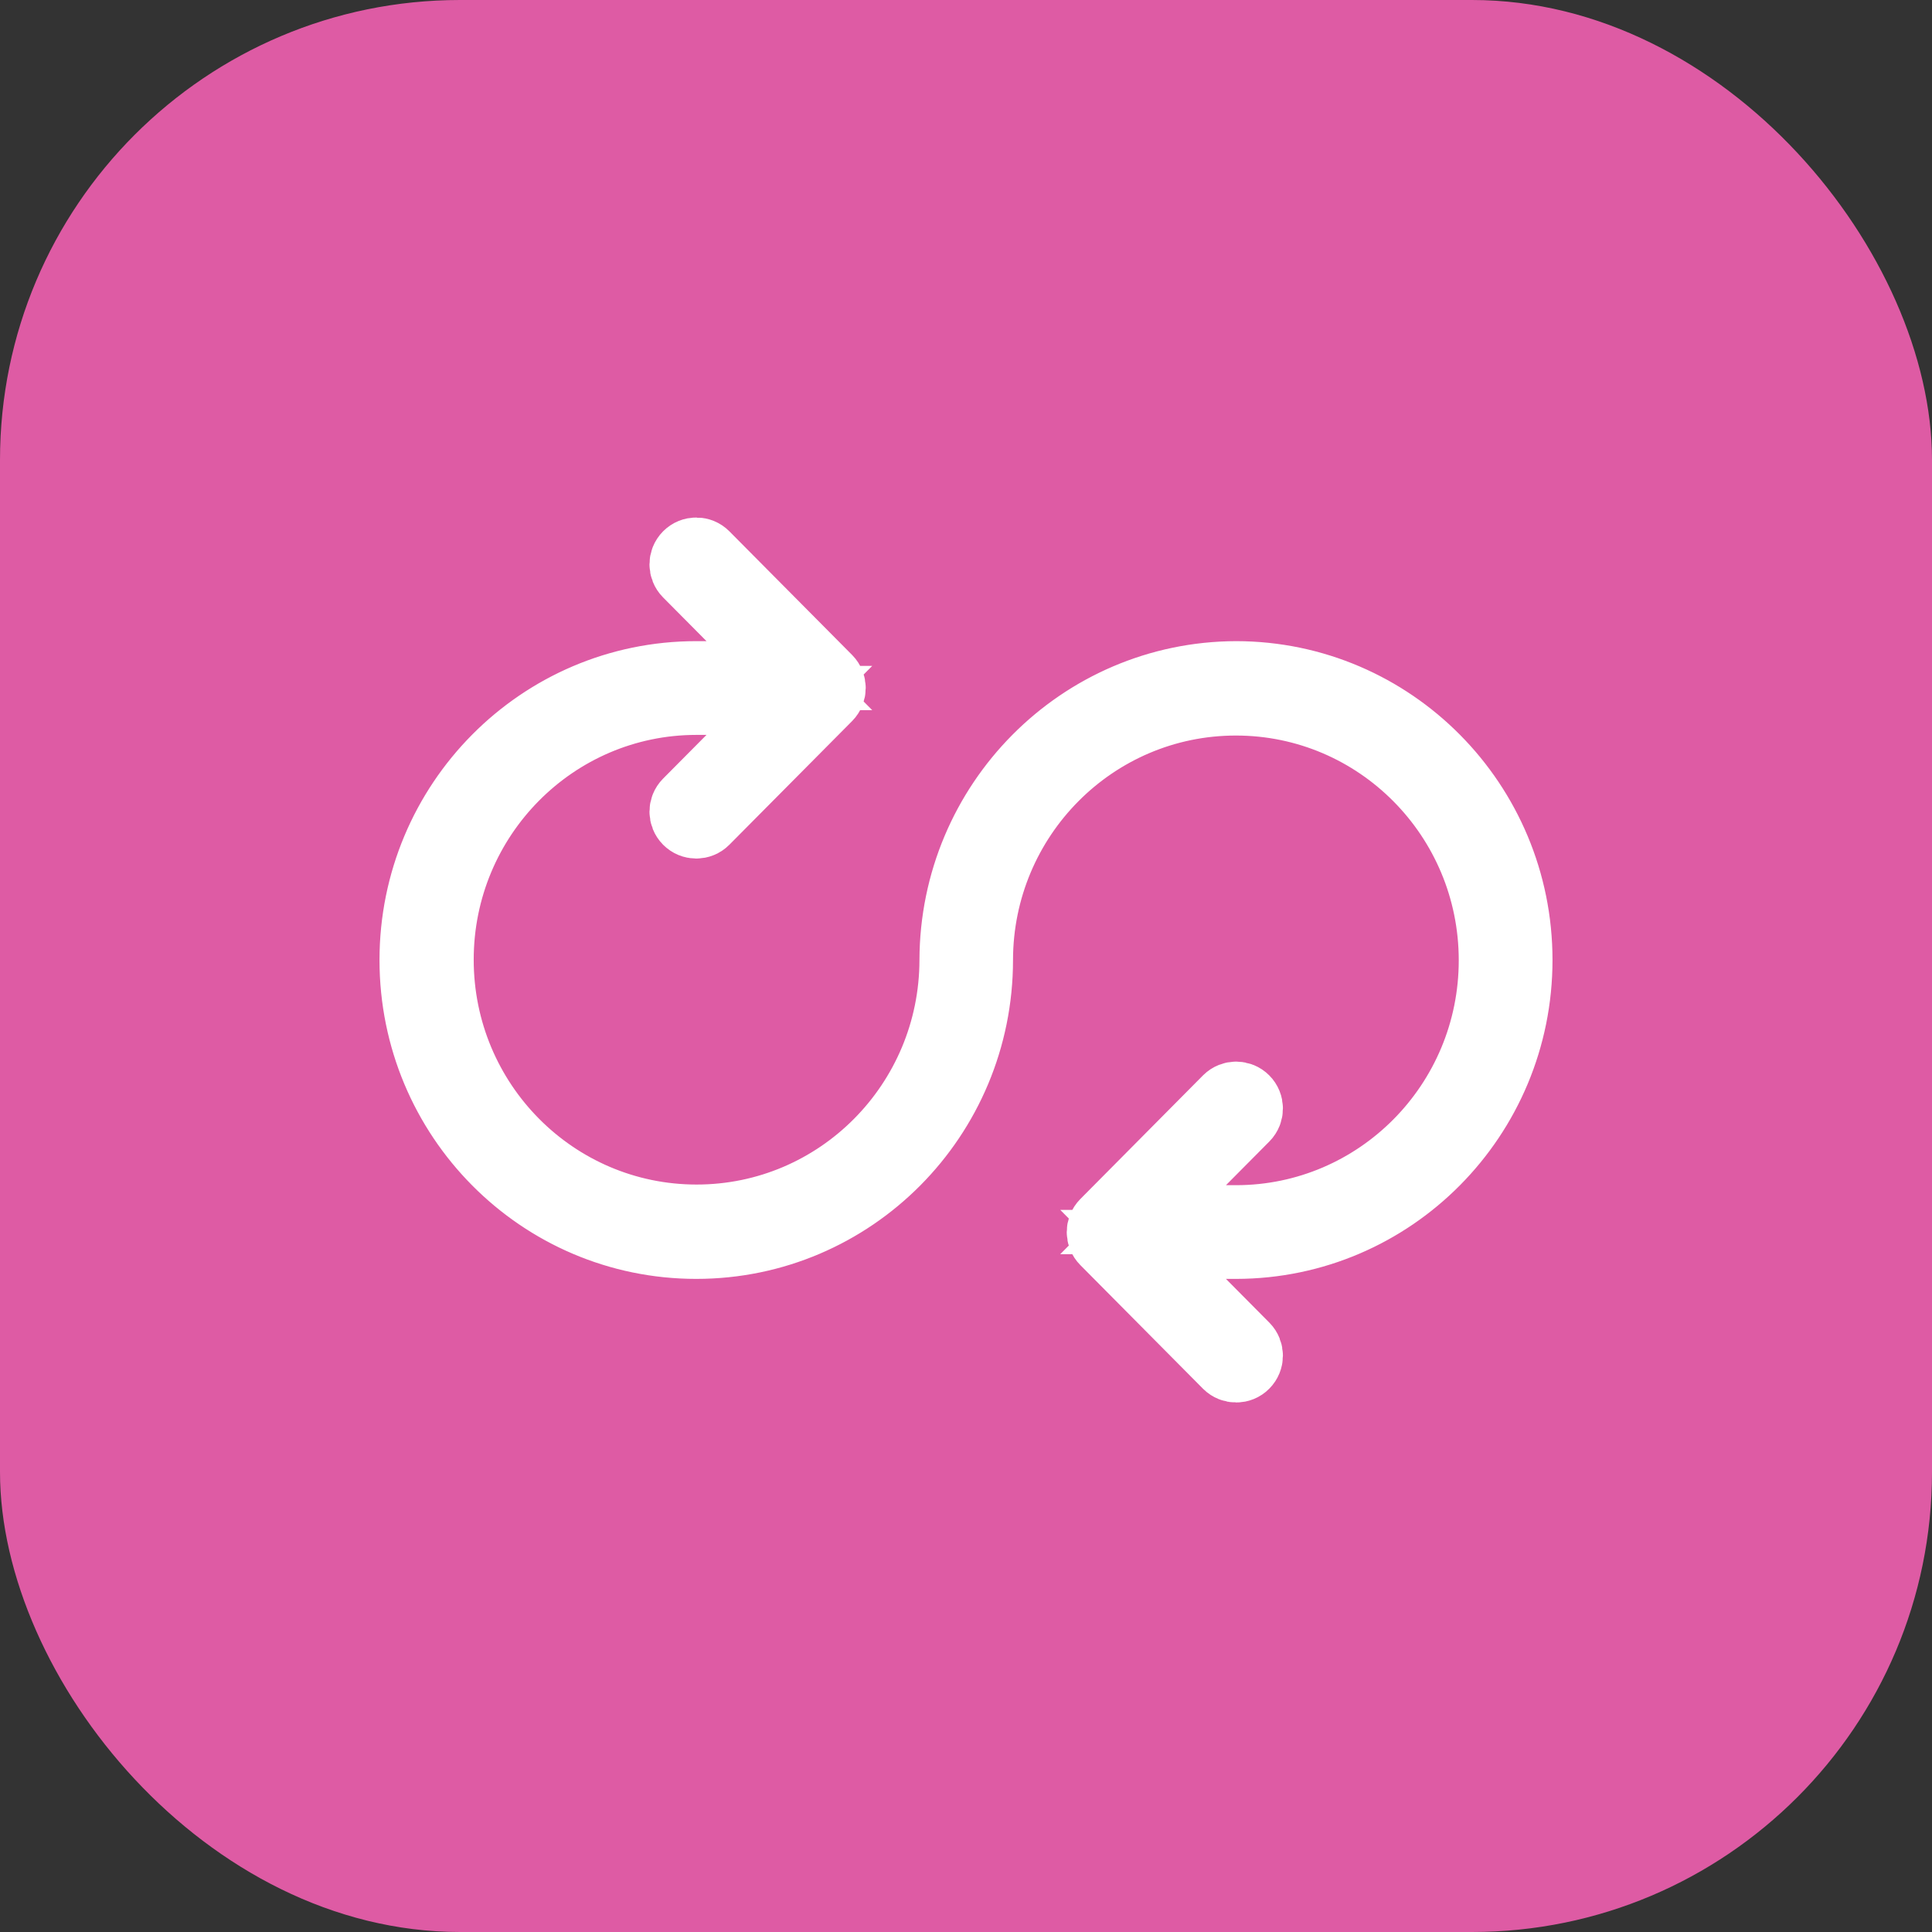 <?xml version="1.0" encoding="UTF-8"?>
<svg width="30px" height="30px" viewBox="0 0 42 42" version="1.1" xmlns="http://www.w3.org/2000/svg" xmlns:xlink="http://www.w3.org/1999/xlink">
    <rect x="0" y="0" width="42" height="42" fill="#333333" stroke="none"/>
    <title>ic-logo-web</title>
    <g id="Page-1" stroke="none" stroke-width="1" fill="none" fill-rule="evenodd">
        <g id="ic-logo-web" fill-rule="nonzero">
            <rect id="Rectangle" fill="#DE5BA4" x="0" y="0" width="42" height="42" rx="10"></rect>
            <path d="M26.874,14.688 C23.489,14.697 20.748,17.46 20.738,20.87 C20.734,23.982 18.229,26.502 15.141,26.501 C12.052,26.499 9.549,23.977 9.548,20.865 C9.547,17.754 12.048,15.229 15.136,15.226 L17.16,15.226 L14.947,17.455 C14.843,17.56 14.843,17.73 14.947,17.835 C15.051,17.94 15.22,17.94 15.324,17.835 L17.992,15.147 C18.096,15.041 18.096,14.873 17.993,14.768 L15.324,12.079 C15.22,11.974 15.051,11.974 14.947,12.079 C14.843,12.184 14.843,12.354 14.947,12.459 L17.16,14.688 L15.136,14.688 C11.747,14.688 9,17.456 9,20.87 C9,24.285 11.747,27.052 15.136,27.052 C18.525,27.052 21.272,24.285 21.272,20.87 C21.276,17.759 23.781,15.239 26.869,15.24 C29.958,15.241 32.461,17.763 32.462,20.875 C32.463,23.987 29.962,26.511 26.874,26.515 L24.85,26.515 L27.063,24.286 C27.166,24.181 27.165,24.011 27.061,23.907 C26.958,23.803 26.79,23.802 26.685,23.906 L24.018,26.594 C23.914,26.7 23.914,26.869 24.018,26.974 L26.685,29.662 C26.79,29.765 26.958,29.765 27.061,29.66 C27.165,29.556 27.166,29.387 27.063,29.282 L24.85,27.052 L26.874,27.052 C30.259,27.047 33,24.281 33,20.87 C33,17.46 30.259,14.693 26.874,14.688 Z" id="Path" stroke="#FFFFFF" stroke-width="1.5"></path>
        </g>
    </g>
</svg>